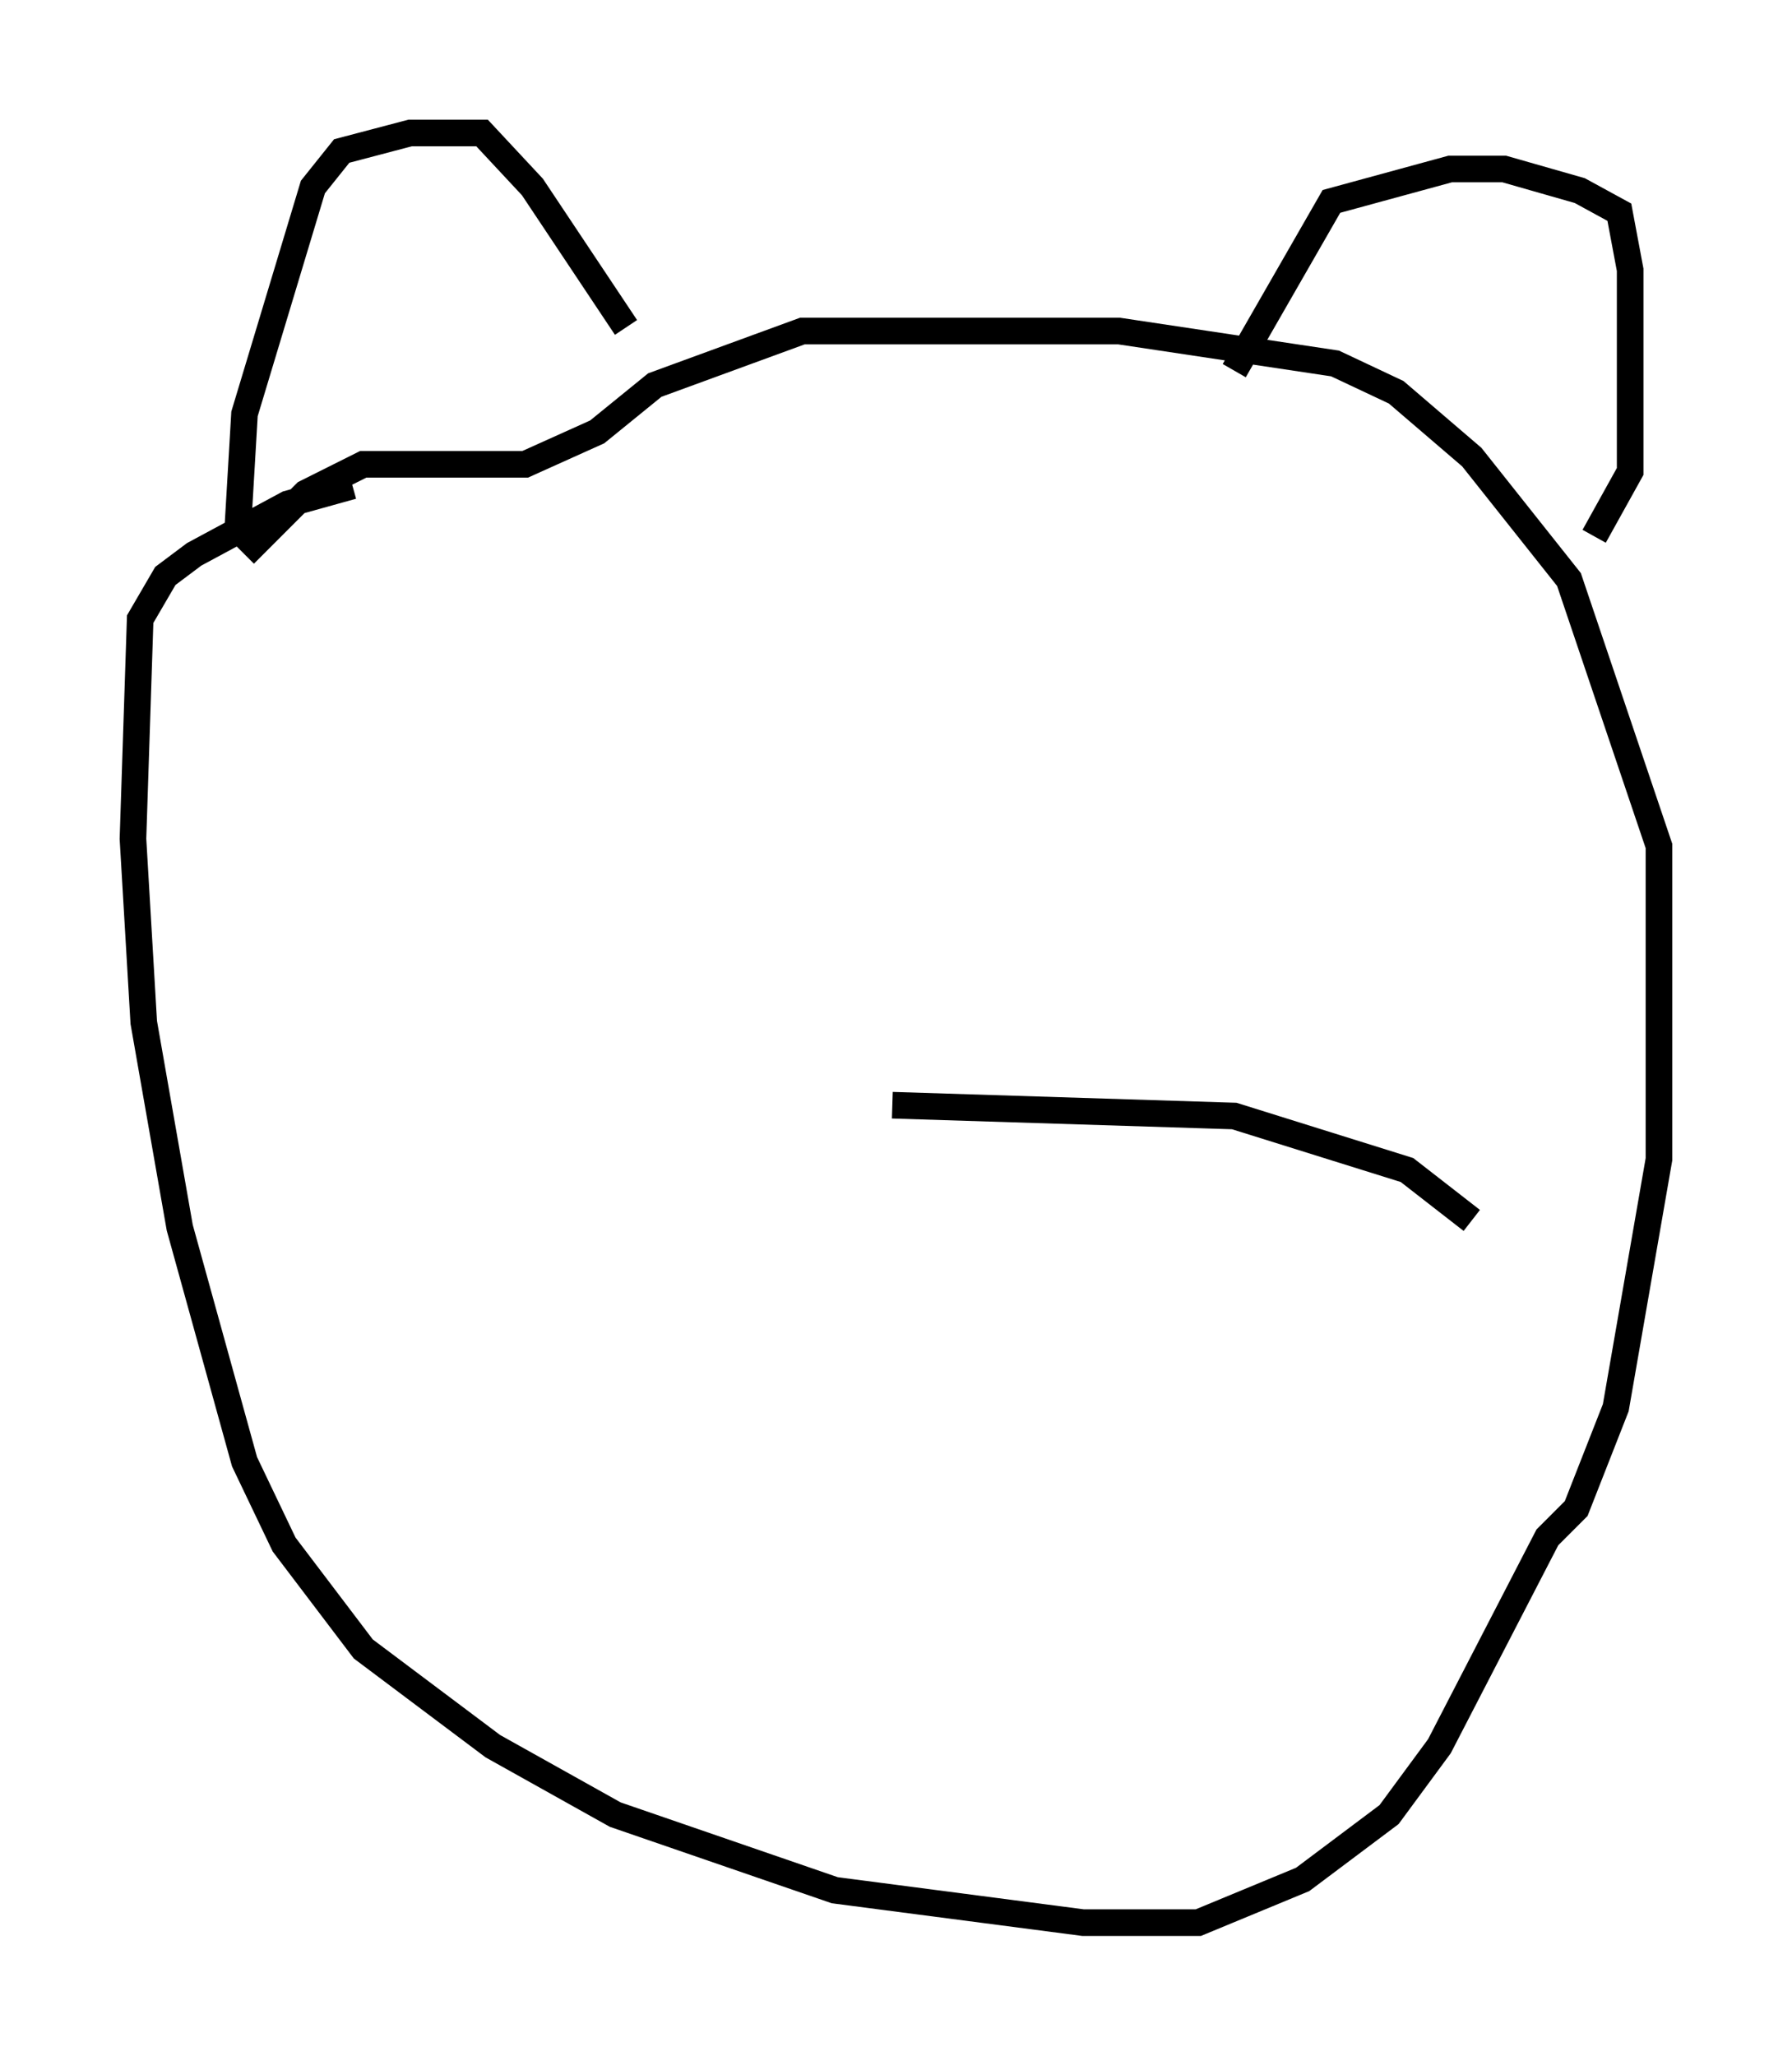 <?xml version="1.0" encoding="utf-8" ?>
<svg baseProfile="full" height="77.252" version="1.1" width="67.374" xmlns="http://www.w3.org/2000/svg" xmlns:ev="http://www.w3.org/2001/xml-events" xmlns:xlink="http://www.w3.org/1999/xlink"><defs /><rect fill="white" height="77.252" width="67.374" x="0" y="0" /><path d="M25.162, 18.261 m-11.908, 0.0 l-2.436, 0.677 -3.518, 1.894 l-1.083, 0.812 -0.947, 1.624 l-0.271, 8.254 0.406, 6.901 l1.353, 7.713 2.436, 8.796 l1.488, 3.112 2.977, 3.924 l4.871, 3.654 4.601, 2.571 l8.254, 2.842 9.337, 1.218 l4.33, 0.0 3.924, -1.624 l3.248, -2.436 1.894, -2.571 l4.059, -7.848 1.083, -1.083 l1.488, -3.789 1.624, -9.337 l0.0, -11.773 -3.383, -10.013 l-3.654, -4.601 -2.842, -2.436 l-2.3, -1.083 -8.119, -1.218 l-11.908, 0.0 -5.548, 2.03 l-2.165, 1.759 -2.706, 1.218 l-6.089, 0.0 -2.165, 1.083 l-2.3, 2.3 m-0.271, -0.677 l0.271, -4.601 2.571, -8.525 l1.083, -1.353 2.571, -0.677 l2.706, 0.0 1.894, 2.03 l3.518, 5.277 m22.868, 1.624 l3.654, -6.36 4.465, -1.218 l2.03, 0.0 2.842, 0.812 l1.488, 0.812 0.406, 2.165 l0.0, 7.578 -1.353, 2.436 m-26.387, 21.38 l12.855, 0.406 6.495, 2.03 l2.436, 1.894 " fill="none" stroke="black" stroke-width="1" /></svg>